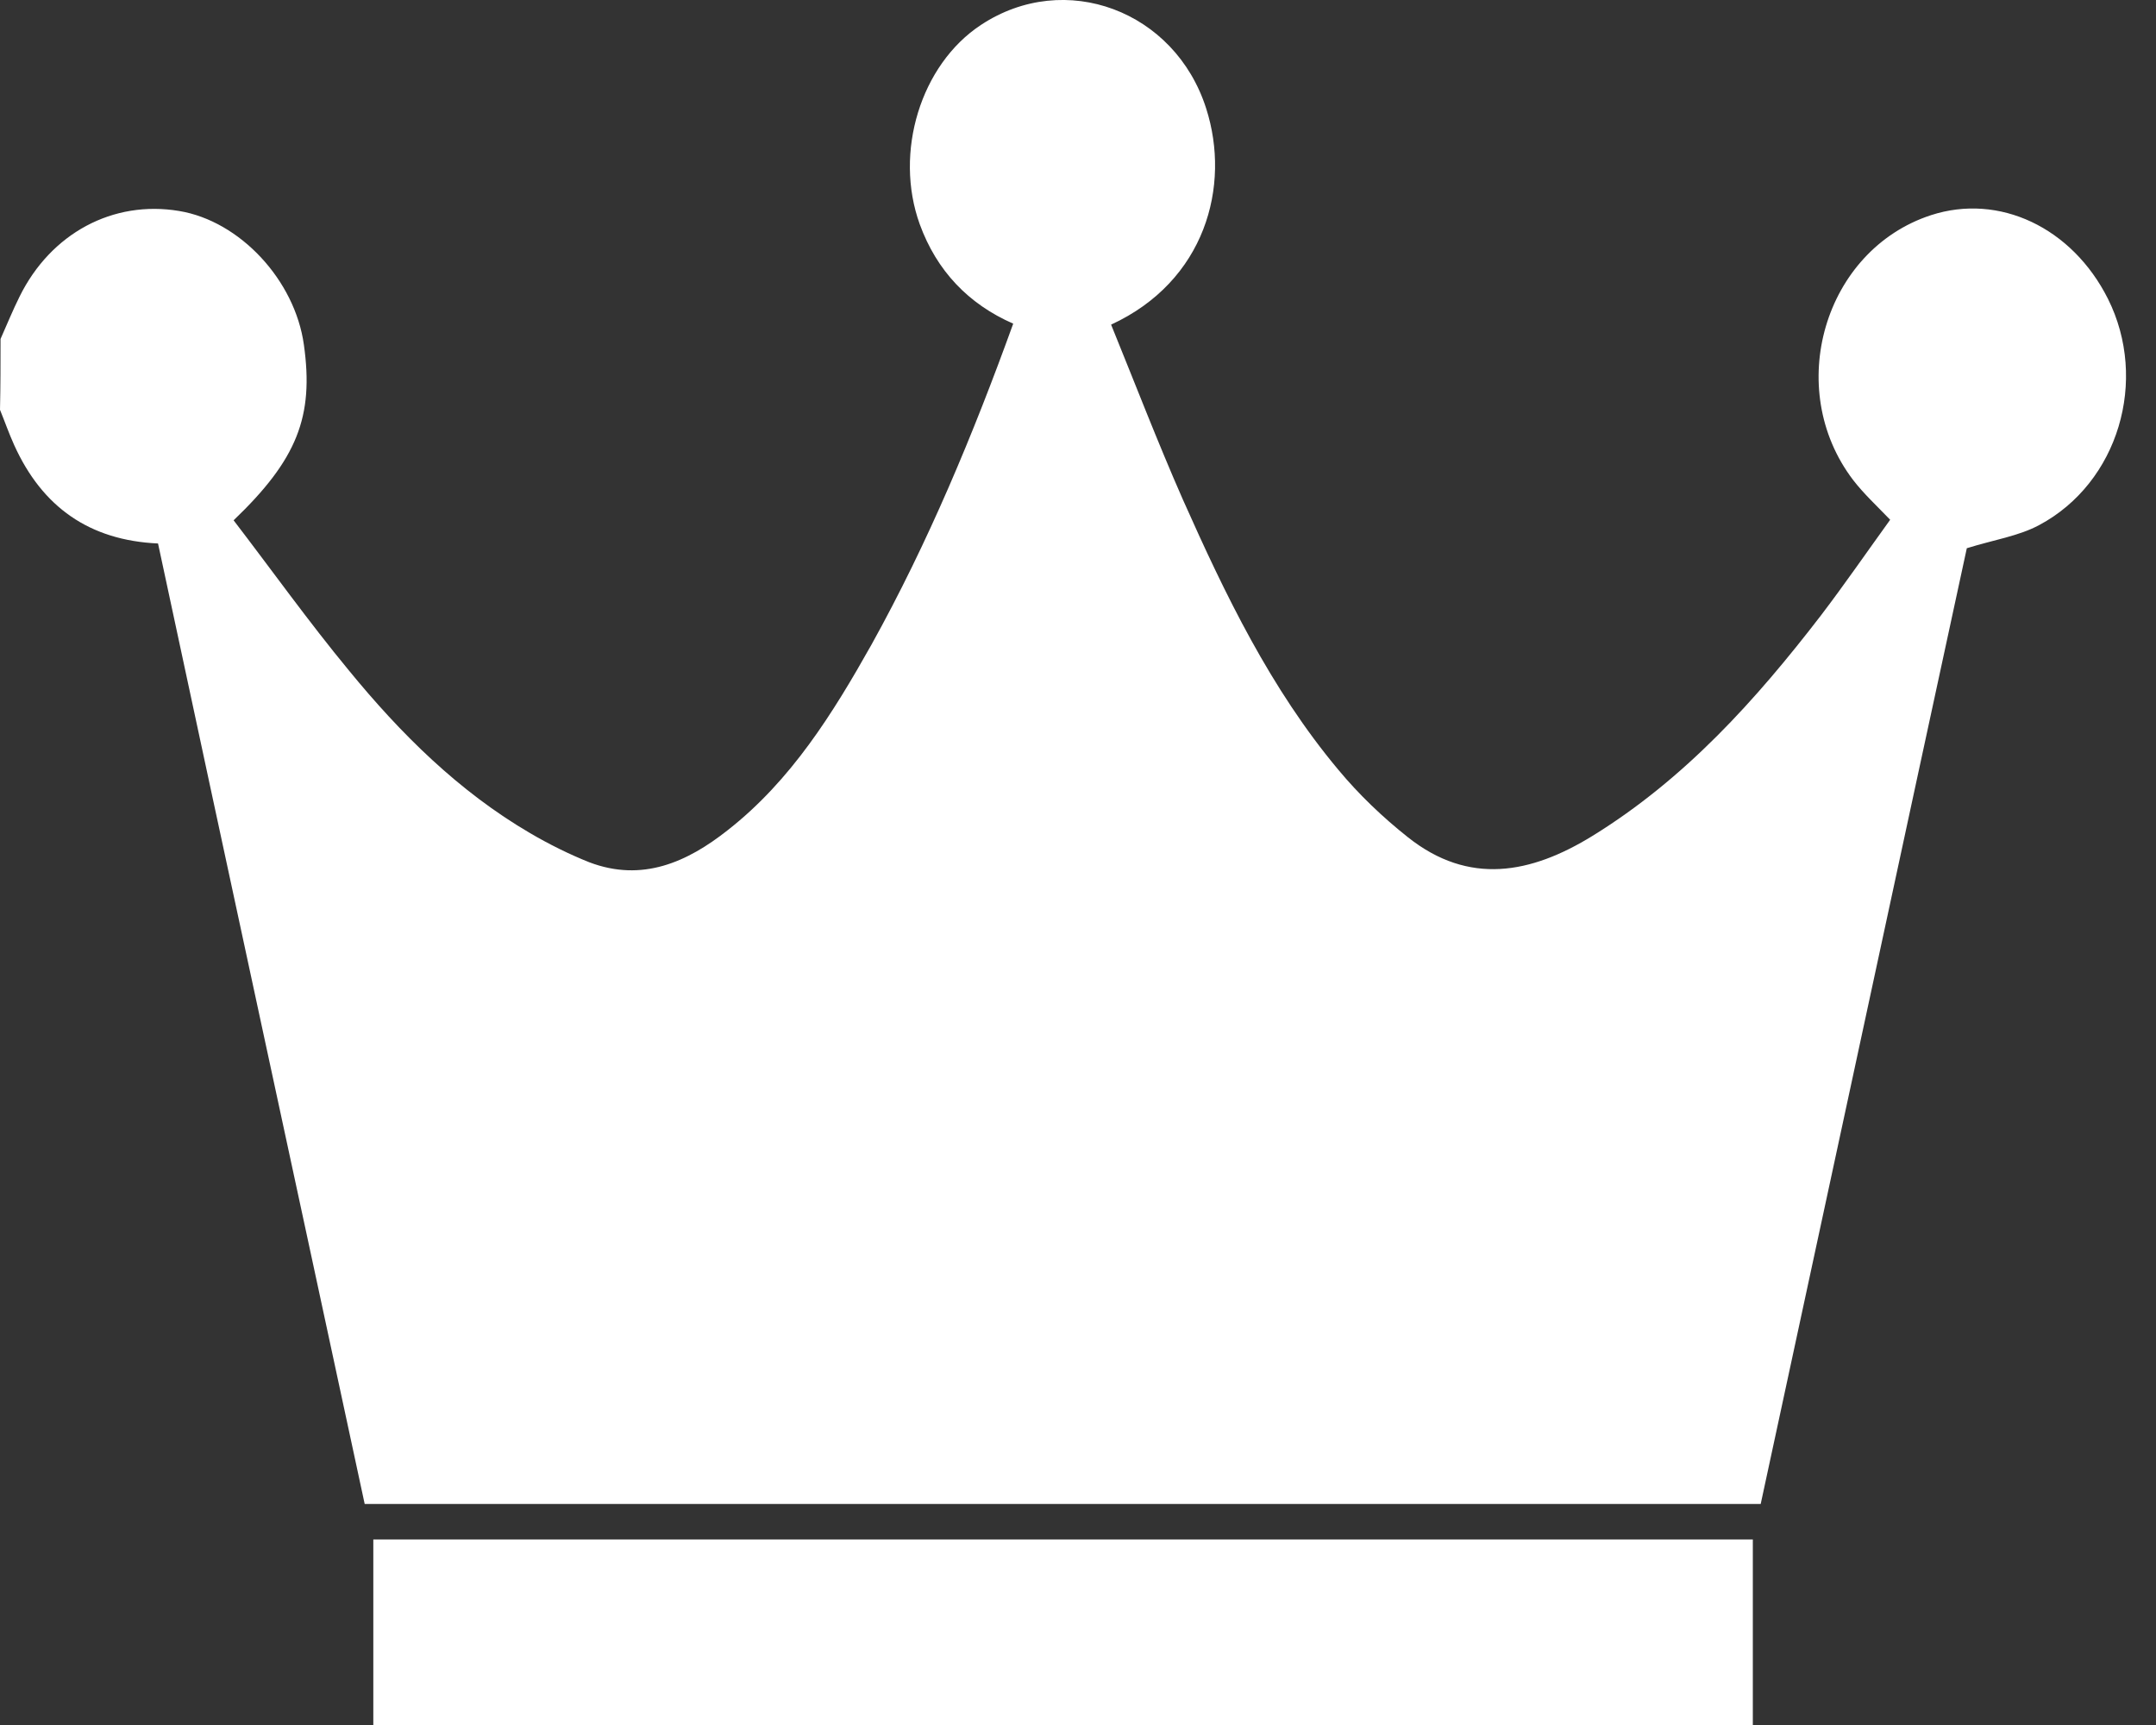 <svg width="20" height="16" viewBox="0 0 20 16" fill="none" xmlns="http://www.w3.org/2000/svg">
<rect x="0" y="0" width="20" height="16" fill="#333333" stroke="none"/>
<path d="M0.005 3.144C0.064 3.011 0.118 2.879 0.181 2.752C0.471 2.163 1.049 1.854 1.662 1.957C2.226 2.05 2.736 2.599 2.819 3.198C2.913 3.865 2.756 4.262 2.167 4.826C2.52 5.286 2.863 5.767 3.236 6.218C3.717 6.806 4.256 7.341 4.918 7.728C5.094 7.831 5.281 7.924 5.467 7.998C5.957 8.184 6.374 7.998 6.752 7.699C7.34 7.238 7.727 6.615 8.085 5.978C8.61 5.032 9.027 4.031 9.399 3.002C8.983 2.82 8.689 2.511 8.532 2.08C8.291 1.413 8.541 0.599 9.1 0.231C9.88 -0.284 10.9 0.099 11.189 1.006C11.42 1.727 11.179 2.609 10.307 3.011C10.527 3.551 10.738 4.1 10.973 4.634C11.366 5.517 11.787 6.39 12.415 7.14C12.606 7.37 12.827 7.581 13.062 7.767C13.626 8.214 14.2 8.106 14.773 7.753C15.632 7.223 16.288 6.493 16.892 5.708C17.112 5.419 17.318 5.12 17.534 4.821C17.411 4.693 17.289 4.58 17.191 4.453C16.544 3.605 16.921 2.32 17.912 1.996C18.544 1.79 19.221 2.109 19.554 2.771C19.932 3.526 19.652 4.477 18.917 4.87C18.725 4.973 18.495 5.007 18.245 5.085C17.612 8.008 16.975 10.979 16.333 13.95C12.008 13.95 7.703 13.95 3.383 13.95C2.746 10.984 2.103 8.018 1.466 5.041C0.829 5.012 0.392 4.703 0.132 4.129C0.083 4.021 0.044 3.909 0 3.801C0.005 3.58 0.005 3.364 0.005 3.144Z" fill="white"/>
<path d="M3.463 16C3.463 15.421 3.463 14.857 3.463 14.279C7.729 14.279 11.995 14.279 16.26 14.279C16.26 14.853 16.26 15.421 16.26 16C11.995 16 7.739 16 3.463 16Z" fill="white"/>
</svg>
